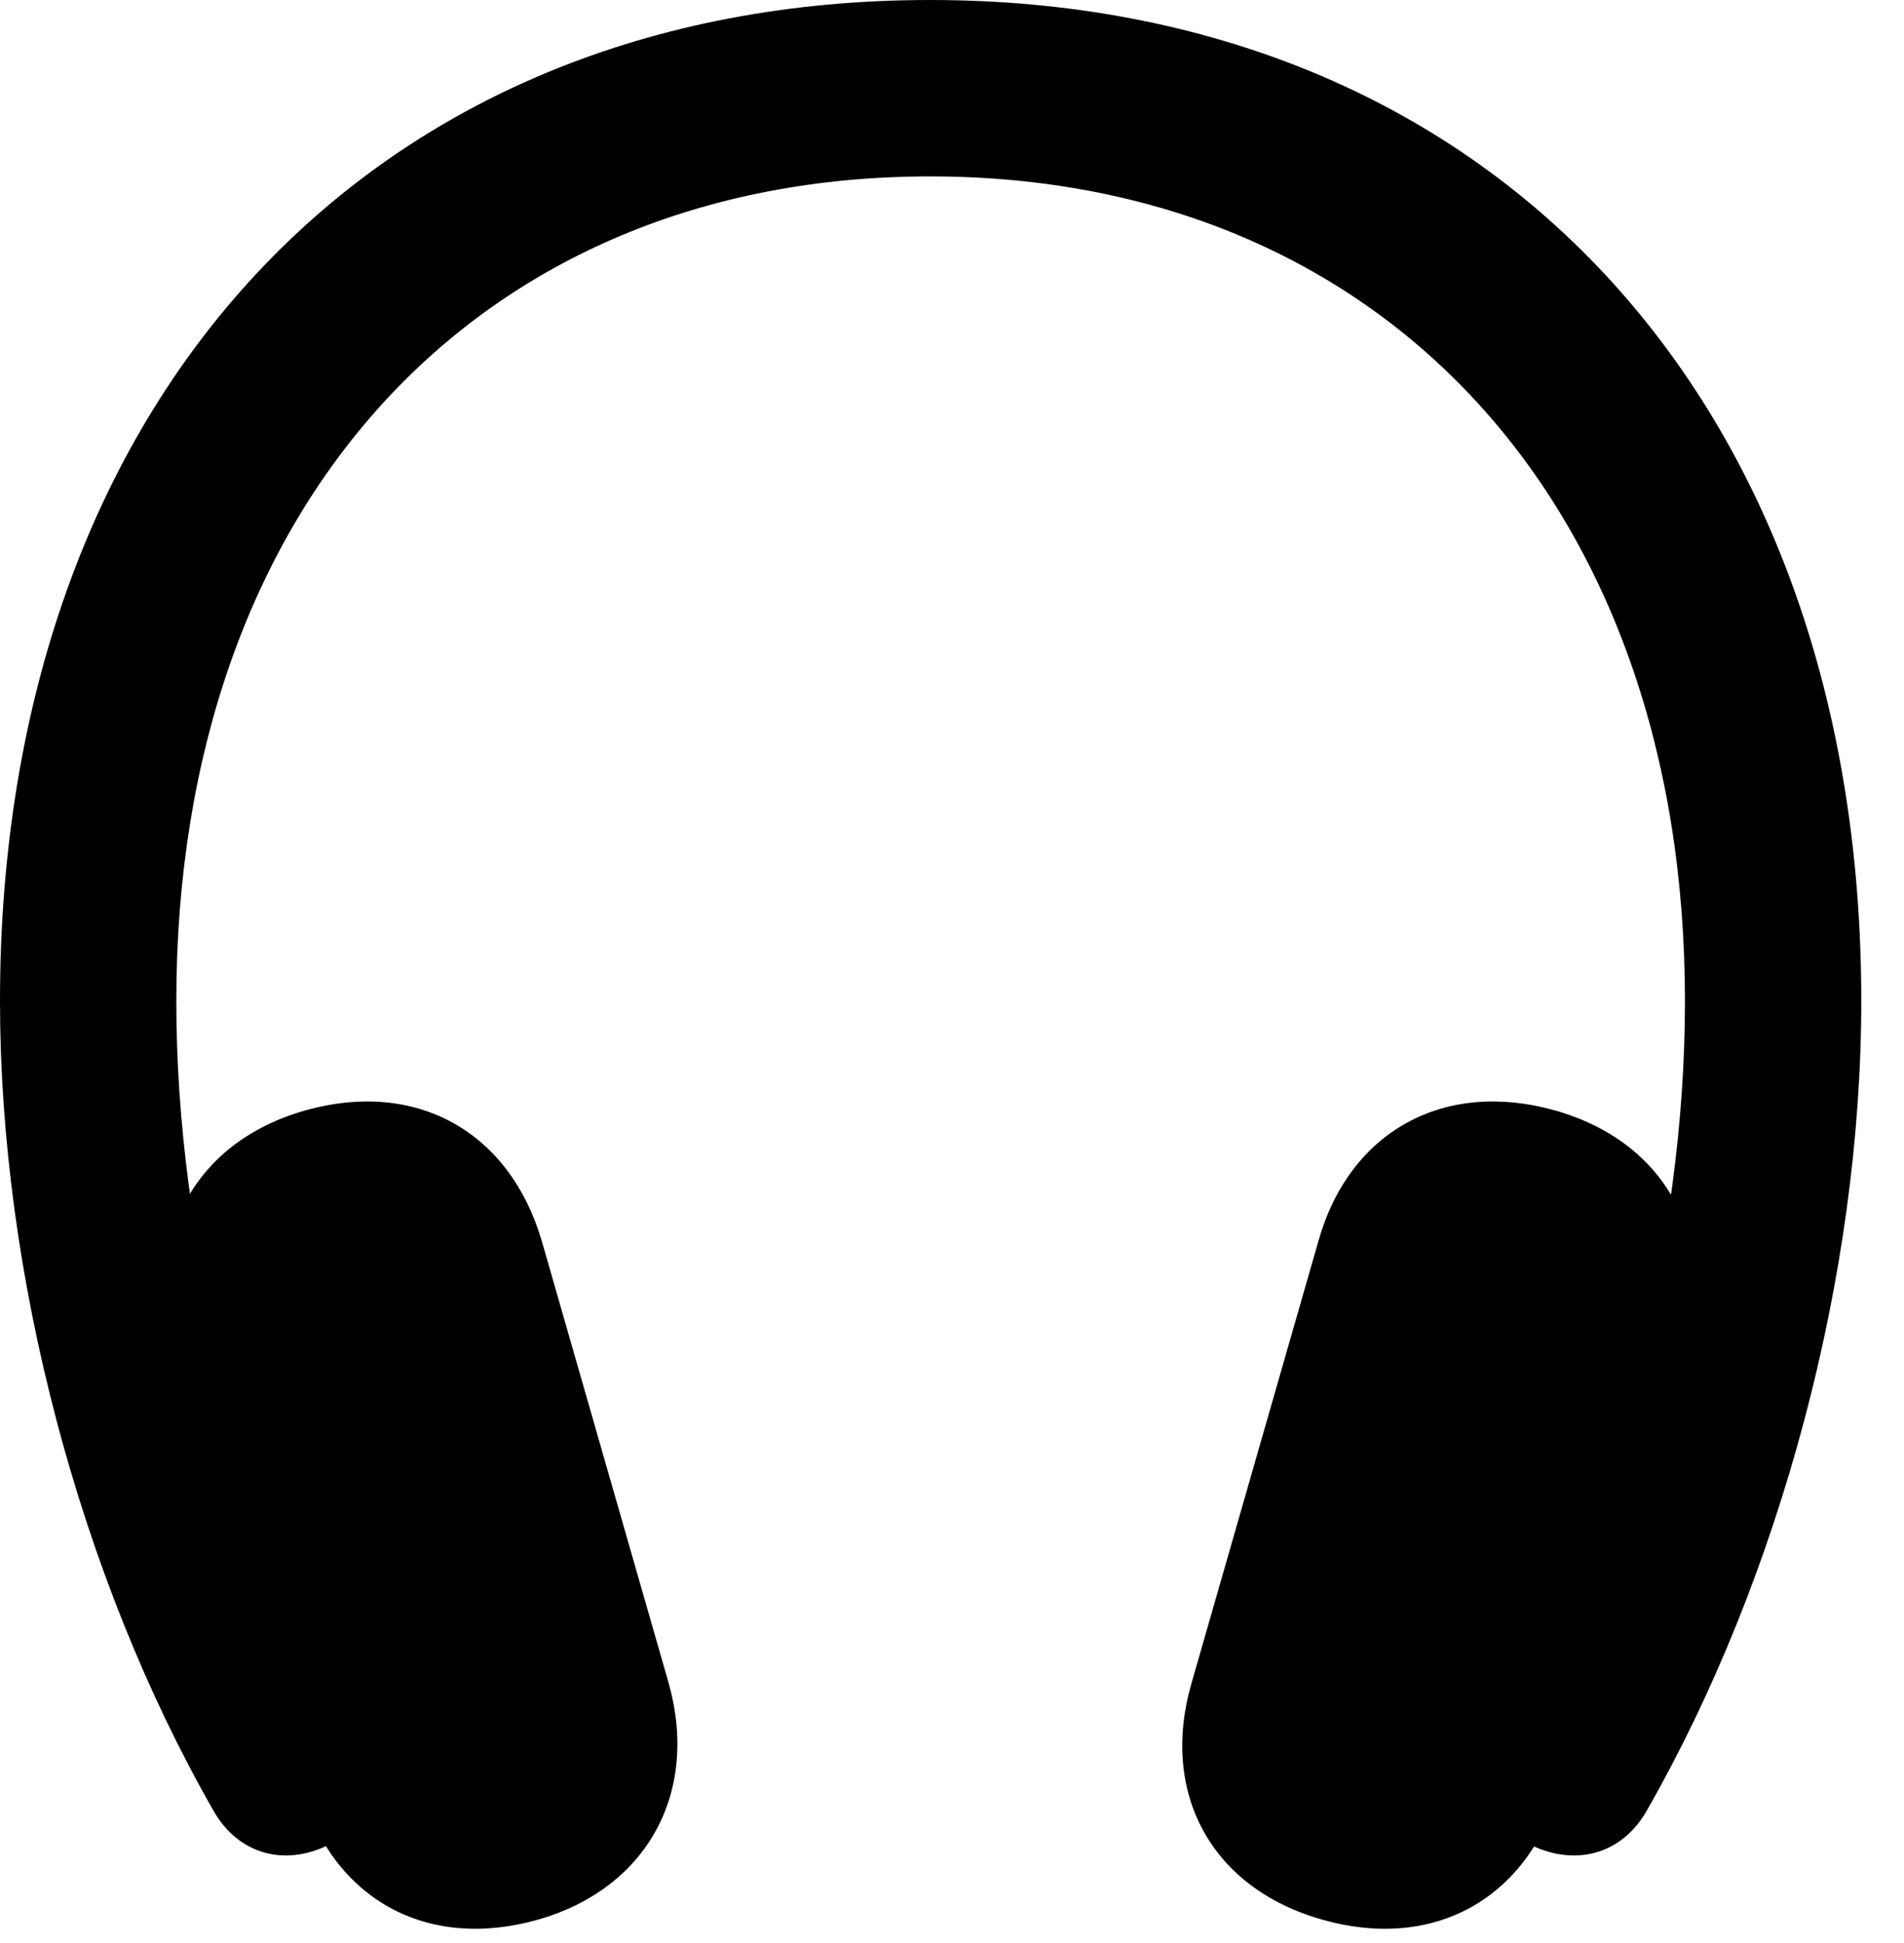 <svg version="1.1" xmlns="http://www.w3.org/2000/svg" xmlns:xlink="http://www.w3.org/1999/xlink" width="16.133" height="16.455" viewBox="0 0 16.133 16.455">
 <g>
  <rect height="16.455" opacity="0" width="16.133" x="0" y="0"/>
  <path d="M0 8.477C0 10.791 0.674 13.35 1.807 15.332C2.021 15.713 2.432 15.82 2.822 15.605C3.203 15.4 3.301 14.99 3.076 14.58C2.061 12.725 1.494 10.518 1.494 8.477C1.494 4.277 4.043 1.494 7.881 1.494C11.719 1.494 14.277 4.277 14.277 8.477C14.277 10.518 13.701 12.725 12.685 14.58C12.461 14.99 12.559 15.4 12.93 15.605C13.33 15.82 13.74 15.713 13.955 15.332C15.088 13.35 15.771 10.791 15.771 8.477C15.771 3.379 12.617-1.77636e-15 7.881-1.77636e-15C3.145-1.77636e-15 0 3.379 0 8.477ZM2.549 15.156C2.822 16.084 3.613 16.523 4.551 16.26C5.488 15.996 5.928 15.176 5.664 14.248L4.59 10.508C4.316 9.58 3.525 9.141 2.588 9.404C1.65 9.668 1.211 10.488 1.475 11.416ZM13.213 15.156L14.287 11.416C14.551 10.479 14.111 9.668 13.174 9.404C12.236 9.141 11.435 9.58 11.172 10.508L10.098 14.248C9.824 15.185 10.264 15.996 11.211 16.26C12.148 16.523 12.94 16.084 13.213 15.156Z" fill="currentColor"/>
 </g>
</svg>
